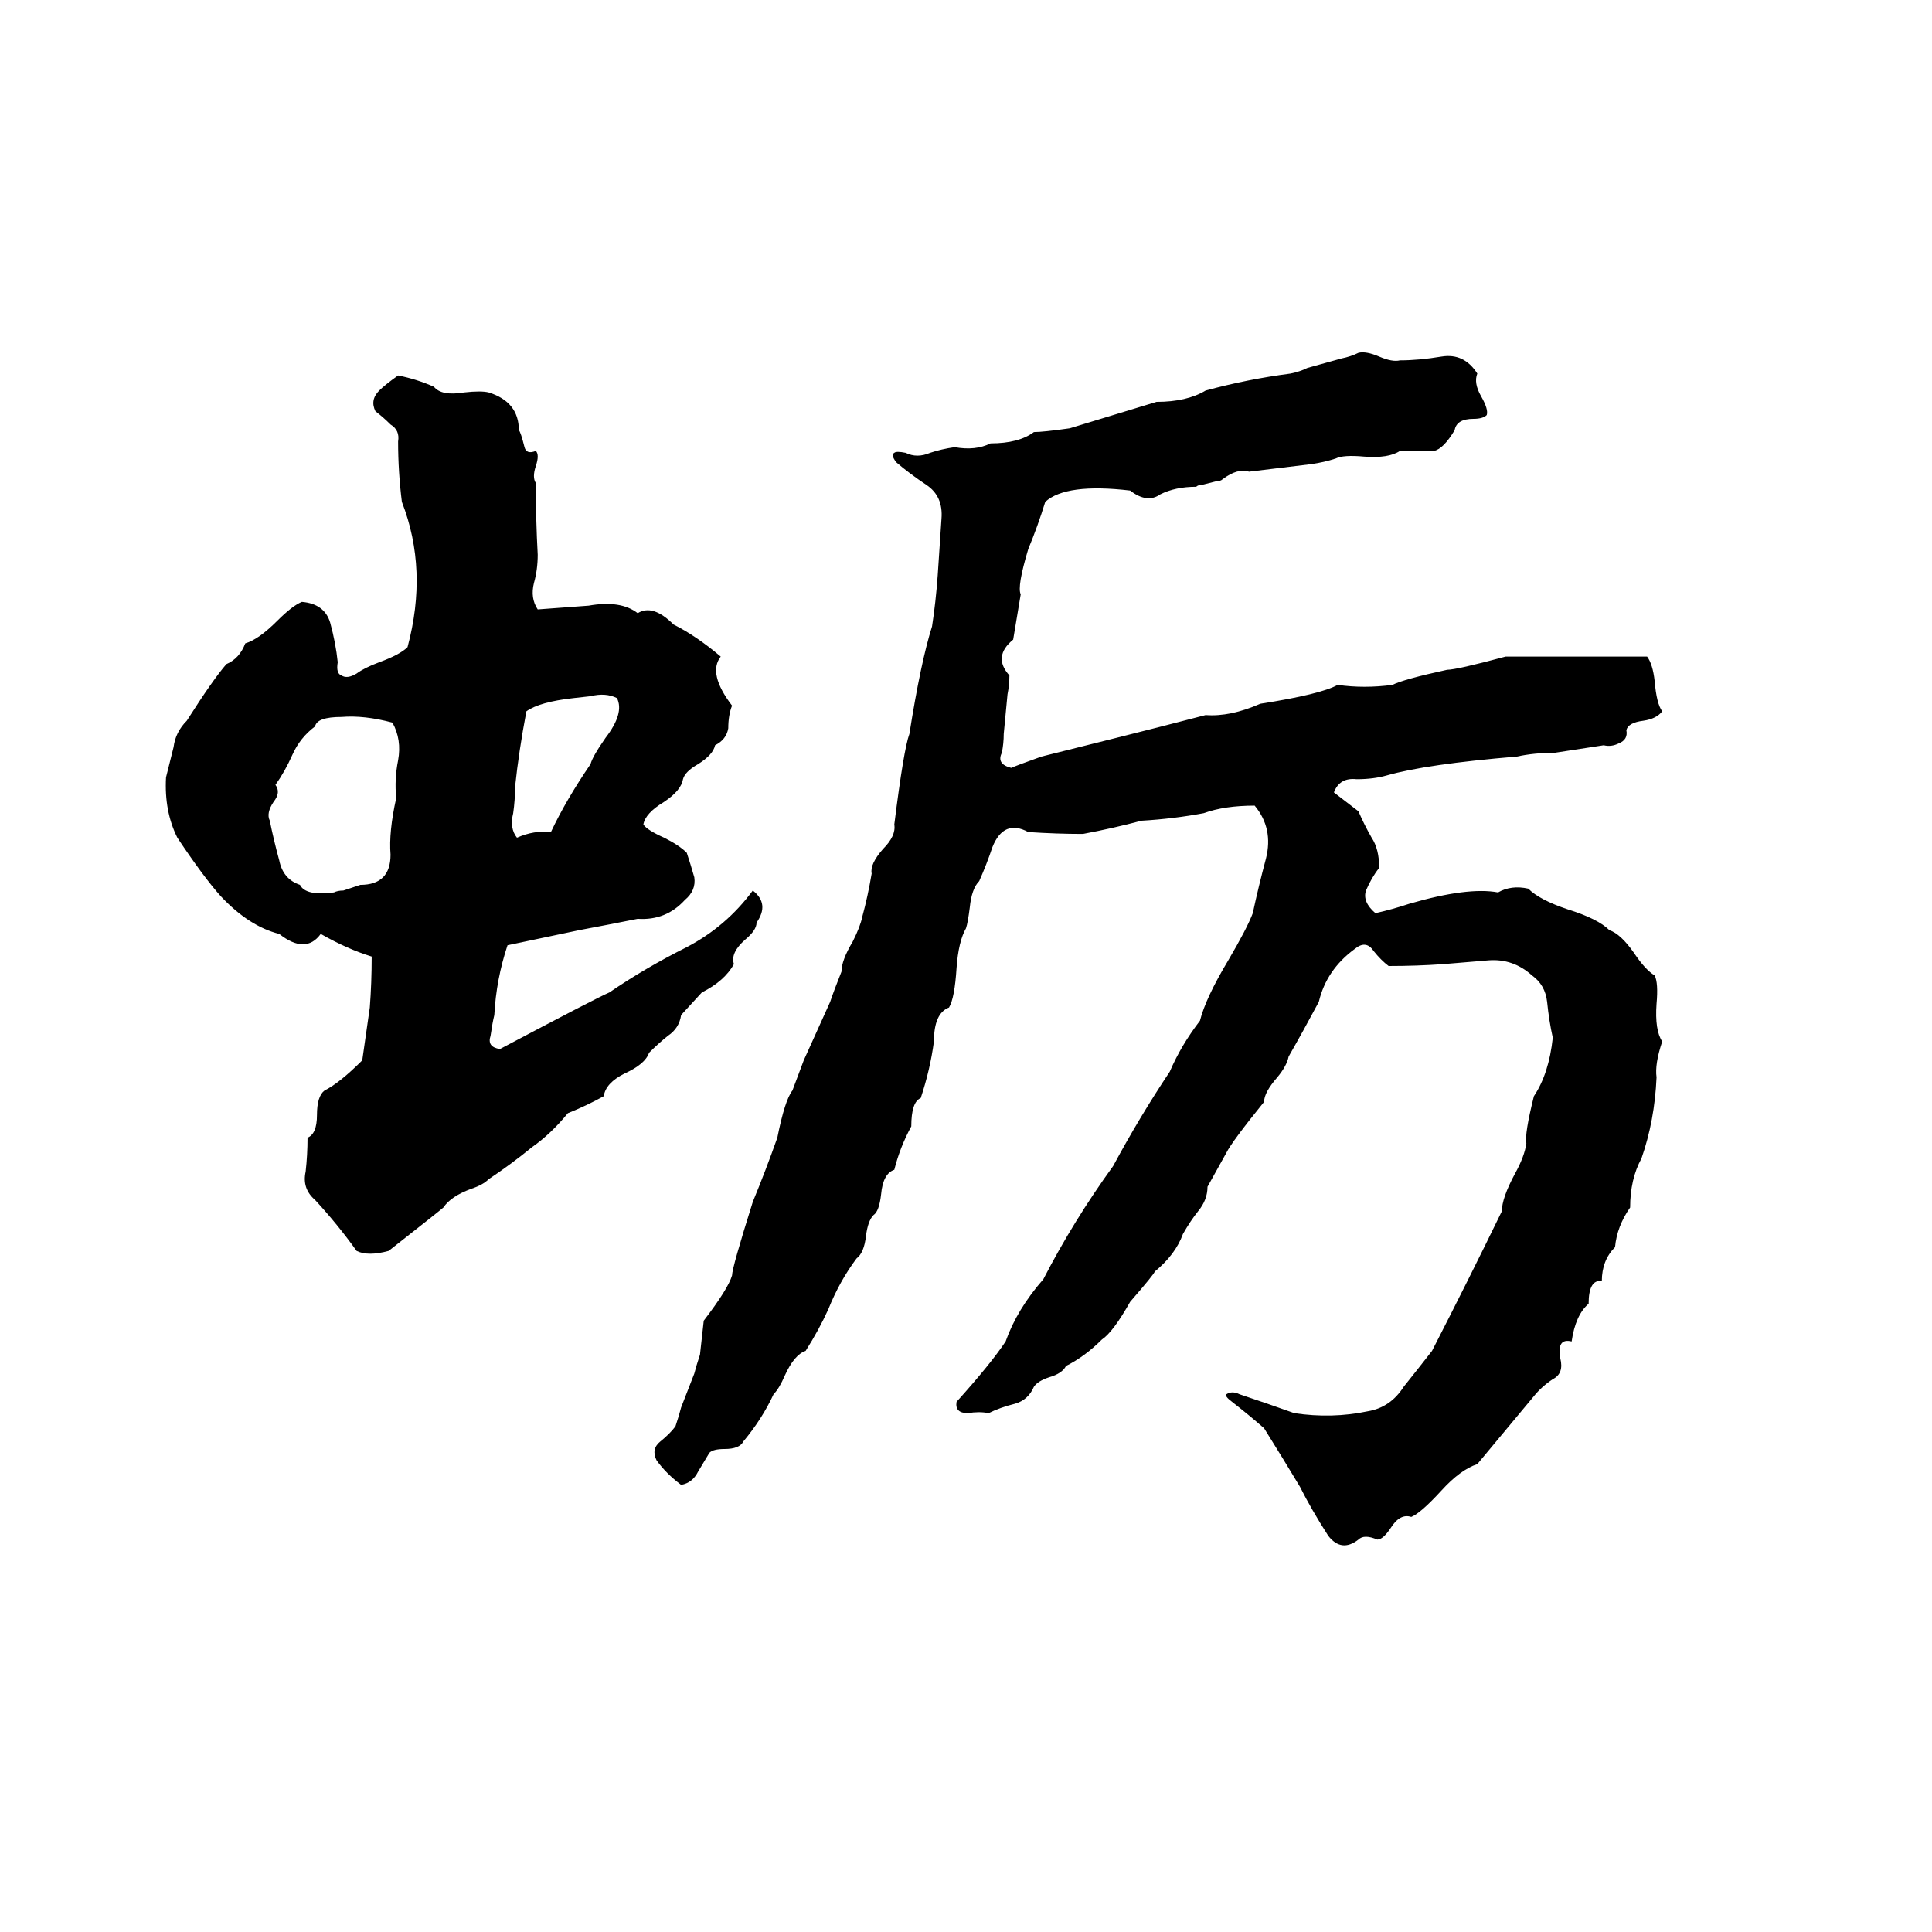 <svg xmlns="http://www.w3.org/2000/svg" viewBox="0 -800 1024 1024">
	<path fill="#000000" d="M720 -613Q724 -614 731 -611Q738 -608 742 -609Q752 -609 764 -611Q776 -613 783 -602Q781 -597 785 -590Q789 -583 788 -580Q786 -578 781 -578Q772 -578 771 -572Q765 -562 760 -561Q751 -561 742 -561Q736 -557 723 -558Q712 -559 708 -557Q702 -555 695 -554Q679 -552 662 -550Q656 -552 648 -546Q647 -545 645 -545L637 -543Q635 -543 634 -542Q623 -542 615 -538Q608 -533 599 -540Q565 -544 554 -534Q550 -521 545 -509Q539 -489 541 -485Q539 -473 537 -461Q526 -452 535 -442Q535 -437 534 -432L532 -411Q532 -406 531 -401Q528 -395 536 -393Q538 -394 552 -399Q572 -404 592 -409Q616 -415 639 -421Q652 -420 668 -427Q700 -432 709 -437Q723 -435 738 -437Q744 -440 767 -445Q772 -445 798 -452H873Q876 -448 877 -439Q878 -427 881 -423Q878 -419 871 -418Q863 -417 862 -413Q863 -408 858 -406Q854 -404 850 -405Q837 -403 824 -401Q813 -401 804 -399Q756 -395 735 -389Q728 -387 719 -387Q710 -388 707 -380L720 -370Q723 -363 727 -356Q731 -350 731 -340Q727 -335 724 -328Q722 -322 729 -316Q738 -318 747 -321Q778 -330 794 -327Q801 -331 810 -329Q816 -323 831 -318Q847 -313 853 -307Q859 -305 866 -295Q872 -286 877 -283Q879 -279 878 -268Q877 -254 881 -248Q877 -236 878 -229Q877 -206 870 -186Q864 -175 864 -160Q857 -150 856 -139Q849 -132 849 -121Q842 -122 842 -109Q835 -103 833 -89Q825 -91 827 -80Q829 -72 823 -69Q817 -65 813 -60Q798 -42 783 -24Q774 -21 764 -10Q753 2 748 4Q742 2 737 10Q733 16 730 16Q723 13 720 16Q711 23 704 14Q695 0 689 -12Q680 -27 670 -43Q662 -50 653 -57Q649 -60 650 -61Q653 -63 657 -61Q672 -56 686 -51Q706 -48 725 -52Q737 -54 744 -65Q752 -75 759 -84Q778 -121 796 -158Q796 -165 803 -178Q808 -187 809 -194Q808 -199 813 -219Q821 -231 823 -250Q821 -259 820 -269Q819 -278 812 -283Q802 -292 789 -291Q777 -290 765 -289Q751 -288 736 -288Q732 -291 728 -296Q724 -302 718 -297Q703 -286 699 -269Q691 -254 683 -240Q682 -235 677 -229Q670 -221 670 -216Q653 -195 650 -189Q645 -180 640 -171Q640 -164 635 -158Q631 -153 627 -146Q623 -135 612 -126Q612 -125 599 -110Q590 -94 584 -90Q575 -81 565 -76Q563 -72 556 -70Q550 -68 548 -65Q545 -58 538 -56Q530 -54 524 -51Q519 -52 513 -51Q506 -51 507 -57Q525 -77 533 -89Q539 -106 553 -122Q569 -153 590 -182Q604 -208 620 -232Q626 -246 636 -259Q639 -271 651 -291Q661 -308 664 -316Q667 -330 671 -345Q675 -361 665 -373Q649 -373 638 -369Q622 -366 605 -365Q590 -361 574 -358Q560 -358 545 -359Q532 -366 526 -351Q523 -342 519 -333Q515 -329 514 -319Q513 -311 512 -308Q508 -301 507 -287Q506 -271 503 -266Q495 -263 495 -248Q493 -233 488 -218Q483 -216 483 -203Q477 -192 474 -180Q468 -178 467 -167Q466 -158 463 -156Q460 -153 459 -145Q458 -136 454 -133Q445 -121 439 -106Q434 -95 427 -84Q421 -82 416 -71Q413 -64 410 -61Q404 -48 394 -36Q392 -32 384 -32Q378 -32 376 -30Q373 -25 370 -20Q367 -14 361 -13Q353 -19 348 -26Q345 -32 350 -36Q355 -40 358 -44Q360 -50 361 -54L368 -72Q369 -76 371 -82Q372 -91 373 -100Q386 -117 388 -124Q388 -128 399 -163Q406 -180 412 -197Q416 -217 420 -222Q423 -230 426 -238L440 -269Q442 -275 446 -285Q446 -291 452 -301Q456 -309 457 -314Q460 -325 462 -337Q461 -342 468 -350Q475 -357 474 -363Q479 -403 482 -411Q488 -449 494 -468Q496 -481 497 -495Q498 -510 499 -525Q500 -537 491 -543Q482 -549 475 -555Q472 -559 474 -560Q475 -561 480 -560Q486 -557 493 -560Q499 -562 506 -563Q517 -561 525 -565Q540 -565 548 -571Q553 -571 567 -573Q590 -580 613 -587Q629 -587 639 -593Q661 -599 684 -602Q689 -603 693 -605L711 -610Q716 -611 720 -613ZM211 -601Q221 -599 230 -595Q234 -590 246 -592Q255 -593 259 -592Q275 -587 275 -572Q276 -571 278 -563Q279 -559 284 -561Q286 -559 284 -553Q282 -547 284 -544Q284 -524 285 -506Q285 -498 283 -491Q281 -483 285 -477L312 -479Q329 -482 338 -475Q346 -480 357 -469Q369 -463 382 -452Q375 -443 388 -426Q386 -421 386 -414Q385 -408 379 -405Q378 -400 370 -395Q363 -391 362 -387Q361 -381 352 -375Q342 -369 341 -363Q343 -360 352 -356Q360 -352 364 -348Q366 -342 368 -335Q369 -328 363 -323Q353 -312 338 -313Q323 -310 307 -307Q288 -303 269 -299Q263 -281 262 -262Q261 -258 260 -251Q258 -245 265 -244Q316 -271 323 -274Q342 -287 364 -298Q385 -309 399 -328Q408 -321 401 -311Q401 -307 395 -302Q387 -295 389 -289Q384 -280 372 -274L361 -262Q360 -255 354 -251Q349 -247 344 -242Q342 -236 331 -231Q321 -226 320 -219Q311 -214 301 -210Q292 -199 282 -192Q271 -183 259 -175Q256 -172 250 -170Q239 -166 235 -160Q234 -159 206 -137Q195 -134 189 -137Q179 -151 167 -164Q160 -170 162 -179Q163 -188 163 -197Q168 -199 168 -209Q168 -219 172 -222Q180 -226 192 -238Q194 -252 196 -266Q197 -279 197 -293Q184 -297 170 -305Q162 -294 148 -305Q132 -309 117 -325Q108 -335 94 -356Q87 -370 88 -388Q90 -396 92 -404Q93 -412 99 -418Q113 -440 120 -448Q127 -451 130 -459Q137 -461 147 -471Q155 -479 160 -481Q172 -480 175 -470Q178 -459 179 -449Q178 -443 181 -442Q184 -440 189 -443Q193 -446 201 -449Q212 -453 216 -457Q227 -498 213 -534Q211 -550 211 -566Q212 -572 207 -575Q203 -579 199 -582Q196 -588 201 -593Q204 -596 211 -601ZM313 -431L304 -430Q286 -428 279 -423Q275 -402 273 -383Q273 -376 272 -369Q270 -361 274 -356Q283 -360 292 -359Q300 -376 313 -395Q314 -399 321 -409Q331 -422 327 -430Q321 -433 313 -431ZM181 -420Q168 -420 167 -415Q159 -409 155 -400Q151 -391 146 -384Q149 -380 145 -375Q141 -369 143 -365Q145 -355 148 -344Q150 -334 159 -331Q162 -325 177 -327Q179 -328 182 -328L191 -331Q207 -331 207 -347Q206 -359 210 -377Q209 -387 211 -397Q213 -408 208 -417Q193 -421 181 -420Z"/>
</svg>